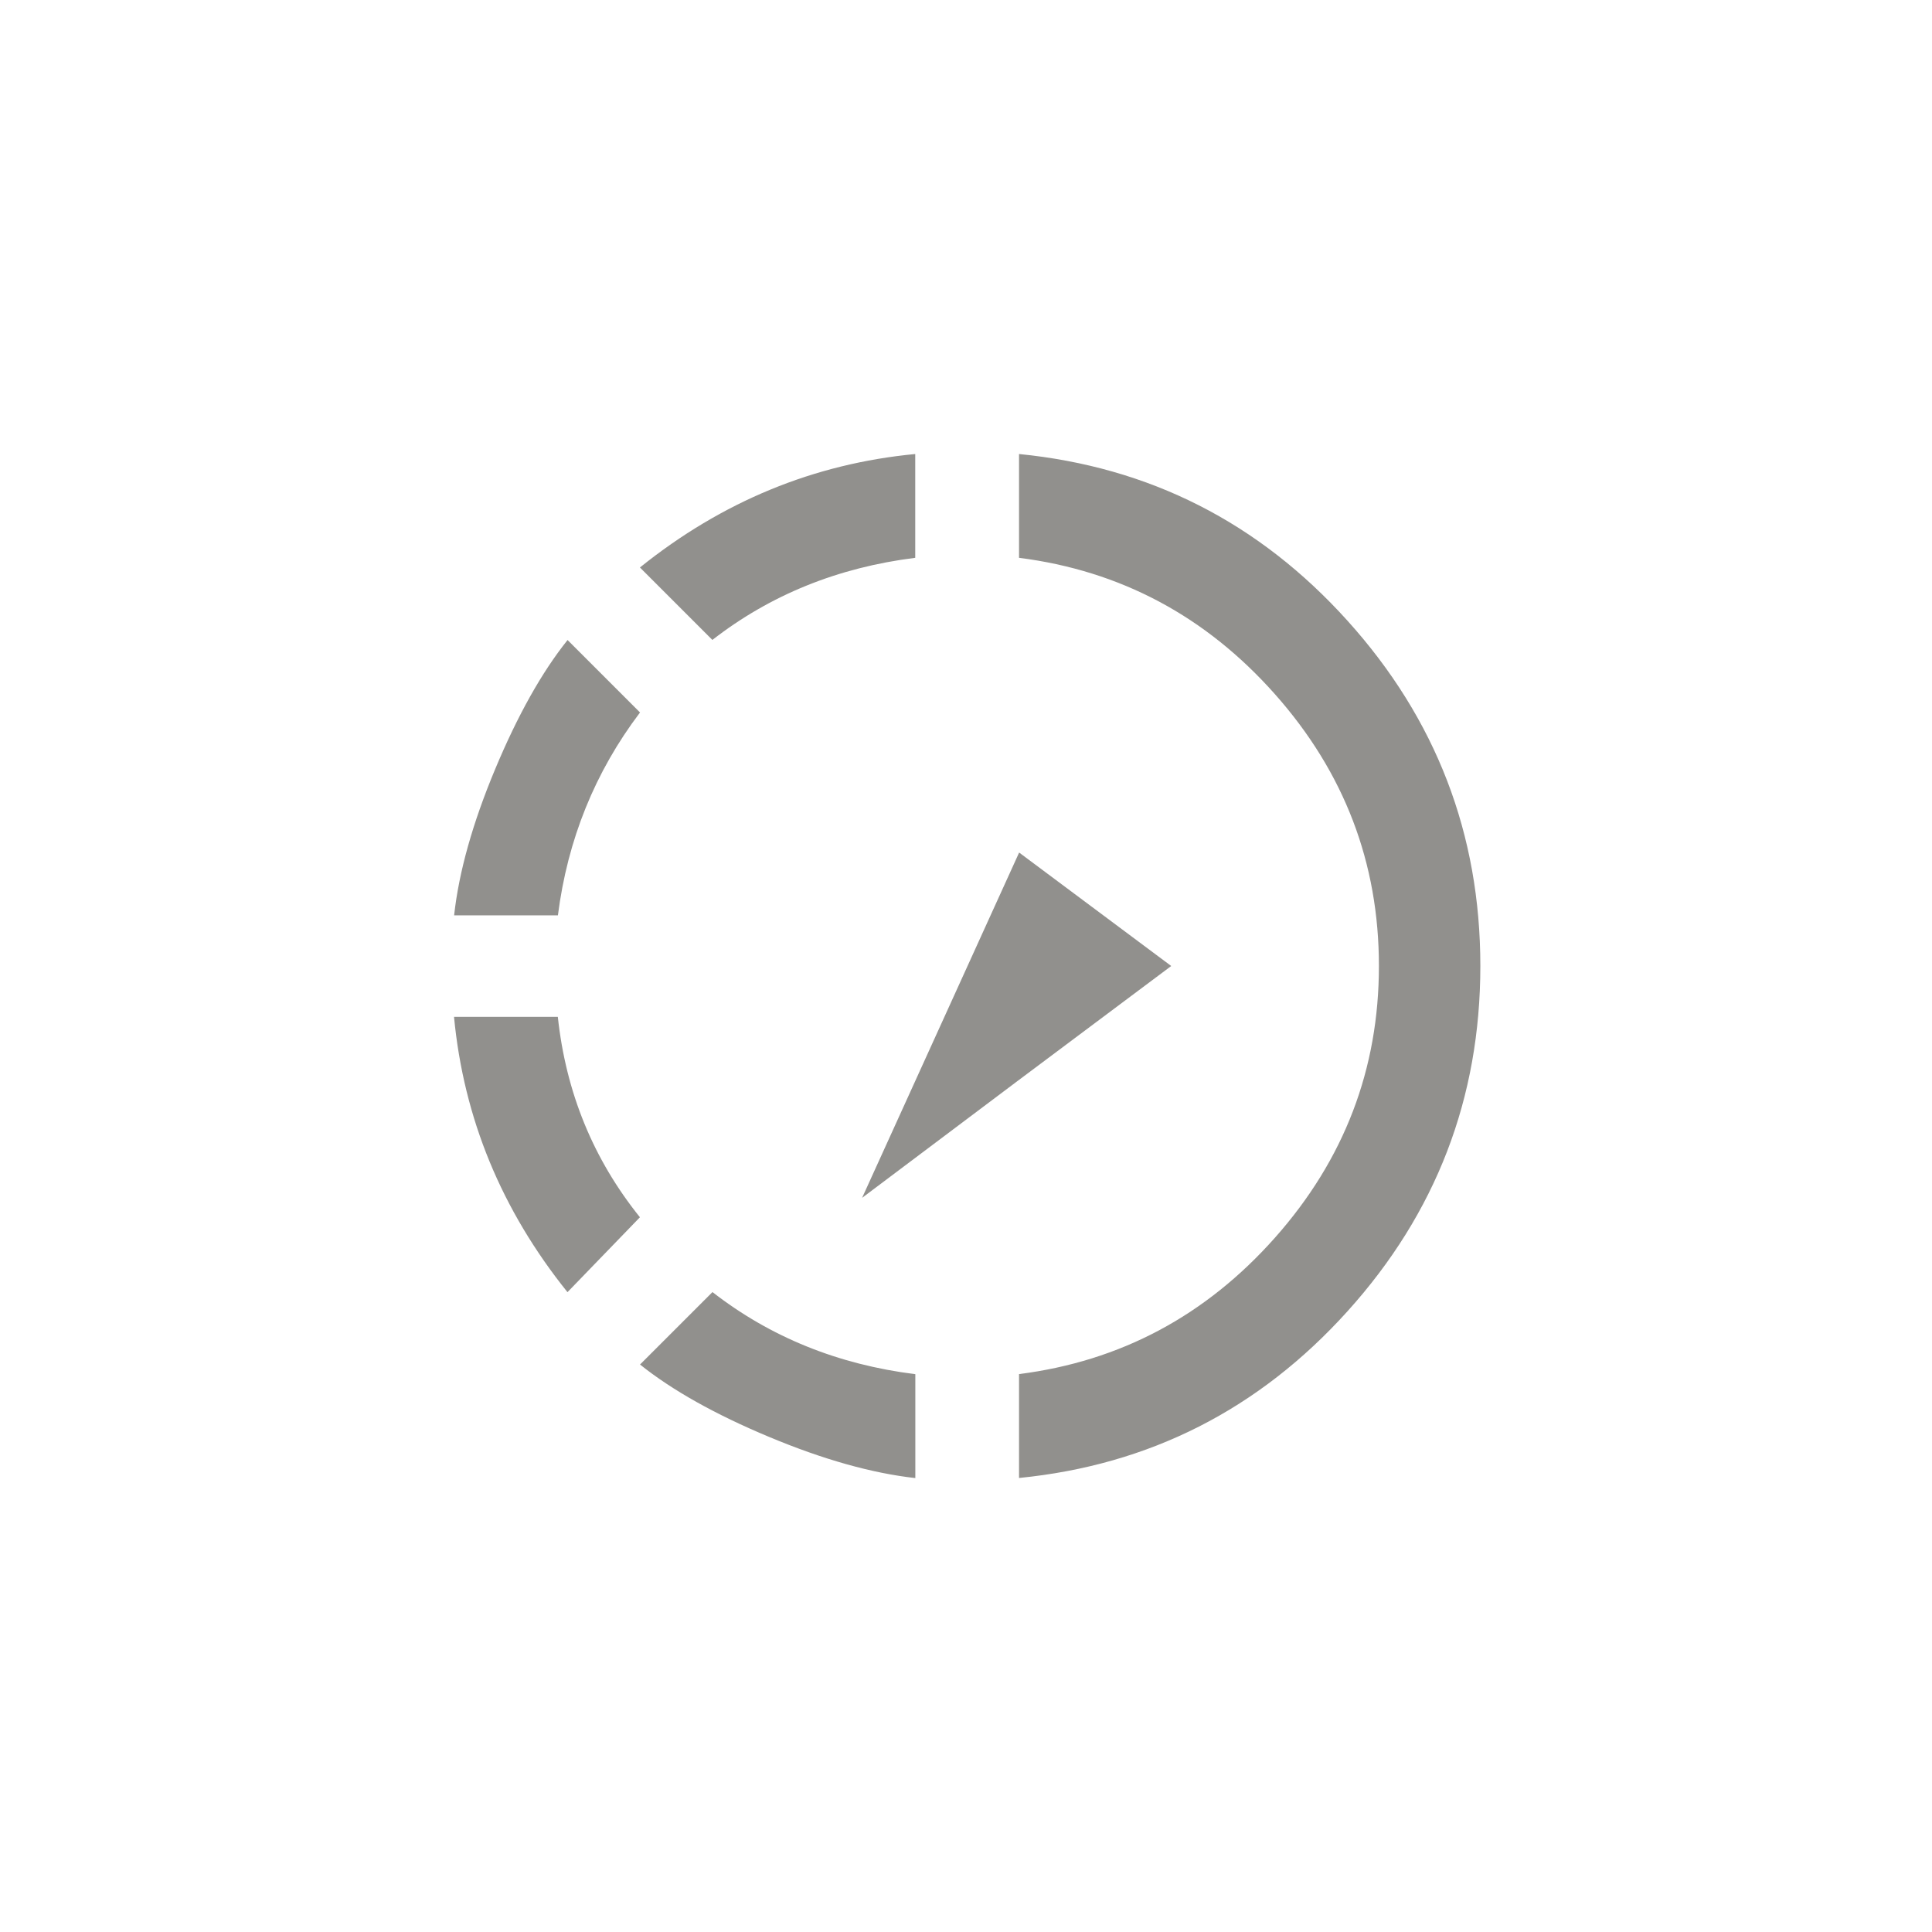 <!-- Generated by IcoMoon.io -->
<svg version="1.1" xmlns="http://www.w3.org/2000/svg" width="40" height="40" viewBox="0 0 40 40">
<title>mt-slow_motion_video</title>
<path fill="#91908d" d="M30.649 20q0 4.1-2.751 7.149t-6.8 3.451v-2.151q3.149-0.4 5.3-2.825t2.151-5.625-2.151-5.625-5.3-2.825v-2.149q4.049 0.4 6.8 3.451t2.751 7.149zM13.251 28.251l1.5-1.5q1.8 1.4 4.2 1.7v2.151q-1.349-0.151-3.025-0.851t-2.675-1.5zM11.549 21.051q0.251 2.349 1.7 4.151l-1.5 1.551q-2.049-2.551-2.349-5.7h2.149zM13.251 14.751q-1.4 1.849-1.7 4.2h-2.149q0.149-1.349 0.849-3.025t1.5-2.675zM18.949 11.549q-2.4 0.3-4.2 1.7l-1.5-1.5q2.551-2.049 5.7-2.349v2.149zM21.1 17.651l3.149 2.349q-3.149 2.351-6.4 4.8z"></path>
</svg>
